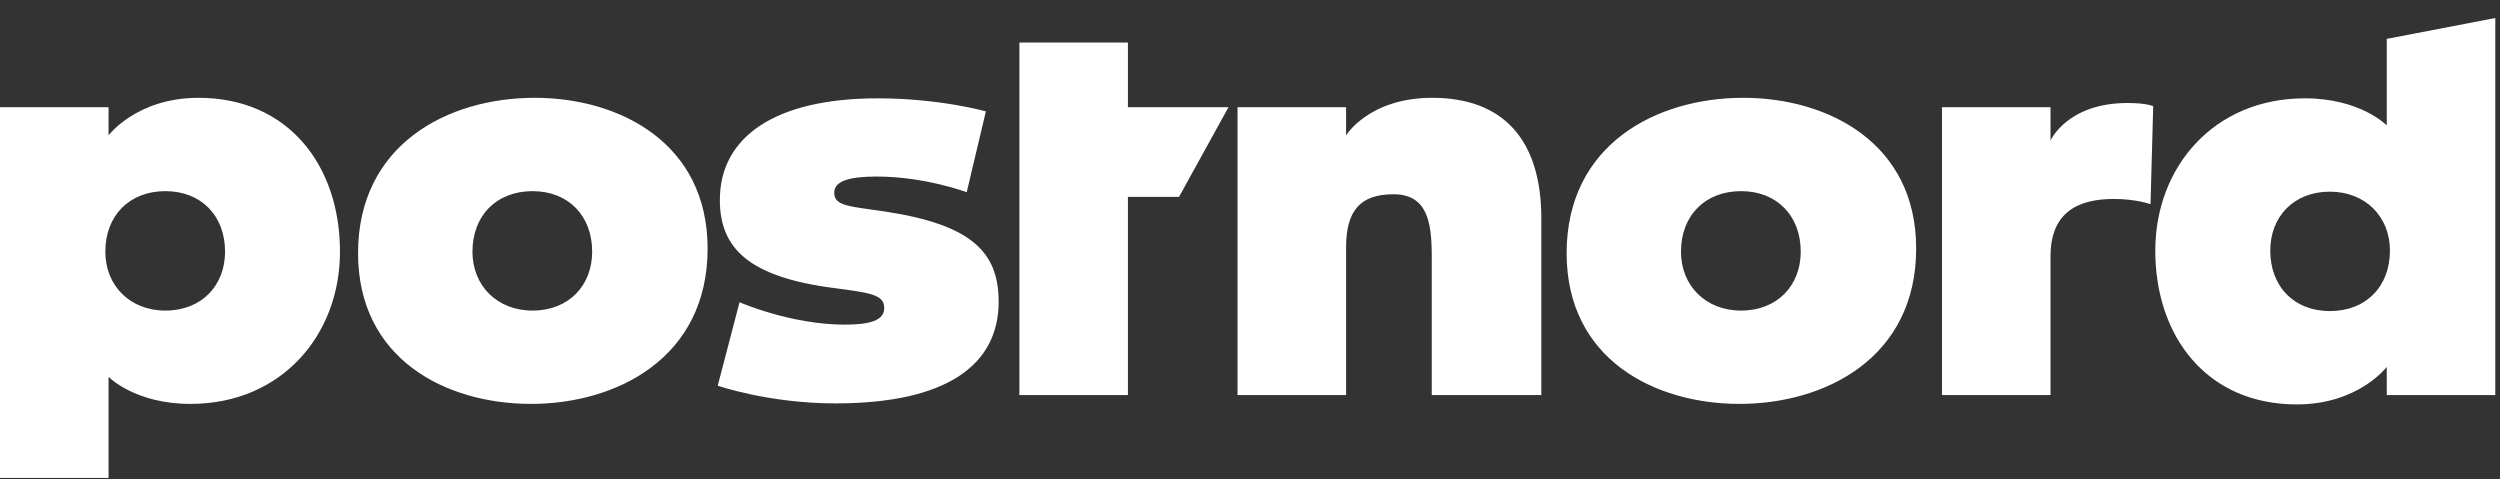 <svg width="120" height="23" viewBox="0 0 120 23" fill="none" xmlns="http://www.w3.org/2000/svg">
<rect x="0" y="0" width="120" height="23" fill="#333333" stroke="none"/>
<path fill-rule="evenodd" clip-rule="evenodd" d="M119.774 0.865V18.962H114.565V17.61C114.565 17.61 113.211 19.412 110.248 19.412C105.908 19.412 103.454 16.133 103.454 12.029C103.454 8.023 106.264 4.72 110.632 4.72C113.313 4.72 114.565 6.021 114.565 6.021V1.866L119.774 0.865ZM48.931 2.04H54.14V5.145H58.968L56.593 9.45H54.14V18.962H48.931V2.04ZM25.487 19.387C29.599 19.387 33.965 17.184 33.965 11.928C33.965 6.871 29.752 4.695 25.666 4.695C21.477 4.695 17.187 6.947 17.187 12.154C17.187 17.235 21.401 19.387 25.487 19.387ZM25.563 9.175C27.275 9.175 28.424 10.351 28.424 12.079C28.424 13.705 27.3 14.908 25.563 14.908C23.853 14.908 22.678 13.705 22.678 12.079C22.678 10.351 23.828 9.175 25.563 9.175ZM42.47 10.151C42.24 10.116 42.027 10.087 41.832 10.06C40.596 9.888 40.044 9.812 40.044 9.251C40.044 8.7 40.733 8.474 42.087 8.474C44.386 8.474 46.403 9.225 46.403 9.225L47.322 5.345C47.322 5.345 45.101 4.72 42.138 4.72C37.159 4.72 34.553 6.597 34.553 9.6C34.553 11.928 35.958 13.306 40.07 13.831C41.806 14.056 42.444 14.155 42.444 14.782C42.444 15.383 41.755 15.583 40.555 15.583C37.95 15.583 35.498 14.507 35.498 14.507L34.451 18.513C34.451 18.513 36.903 19.363 40.095 19.363C45.458 19.363 47.935 17.509 47.935 14.481C47.935 12.079 46.606 10.777 42.47 10.151ZM68.749 4.695C65.71 4.695 64.612 6.497 64.612 6.497V5.145H59.402V18.962H64.612V11.878C64.612 10.127 65.277 9.325 66.884 9.325C68.493 9.325 68.724 10.627 68.724 12.279V18.962H73.983V10.476C73.983 6.672 72.121 4.695 68.749 4.695ZM111.832 9.2C113.543 9.2 114.717 10.402 114.717 12.029C114.717 13.755 113.567 14.932 111.832 14.932C110.121 14.932 108.973 13.755 108.973 12.029C108.973 10.402 110.097 9.2 111.832 9.2ZM101.464 9.55C99.726 9.55 98.425 10.201 98.425 12.304V18.962H93.215V5.145H98.425V6.747C98.425 6.747 99.216 4.944 102.128 4.944C103.021 4.944 103.354 5.094 103.354 5.094L103.225 9.8C103.225 9.8 102.535 9.55 101.464 9.55ZM10.803 12.079C10.803 10.351 9.653 9.175 7.942 9.175C6.206 9.175 5.056 10.351 5.056 12.079C5.056 13.705 6.231 14.908 7.942 14.908C9.679 14.908 10.803 13.705 10.803 12.079ZM9.143 19.387C13.509 19.387 16.319 16.085 16.319 12.079C16.319 7.973 13.868 4.695 9.526 4.695C6.564 4.695 5.21 6.497 5.21 6.497V5.145H0V22.941H5.21V18.086C5.21 18.086 6.461 19.387 9.143 19.387ZM86.435 12.079C86.435 10.351 85.285 9.175 83.574 9.175C81.838 9.175 80.687 10.351 80.687 12.079C80.687 13.705 81.864 14.908 83.574 14.908C85.311 14.908 86.435 13.705 86.435 12.079ZM83.497 19.387C87.609 19.387 91.976 17.184 91.976 11.928C91.976 6.871 87.762 4.695 83.676 4.695C79.487 4.695 75.198 6.947 75.198 12.154C75.198 17.235 79.411 19.387 83.497 19.387Z" fill="white"/>
</svg>
